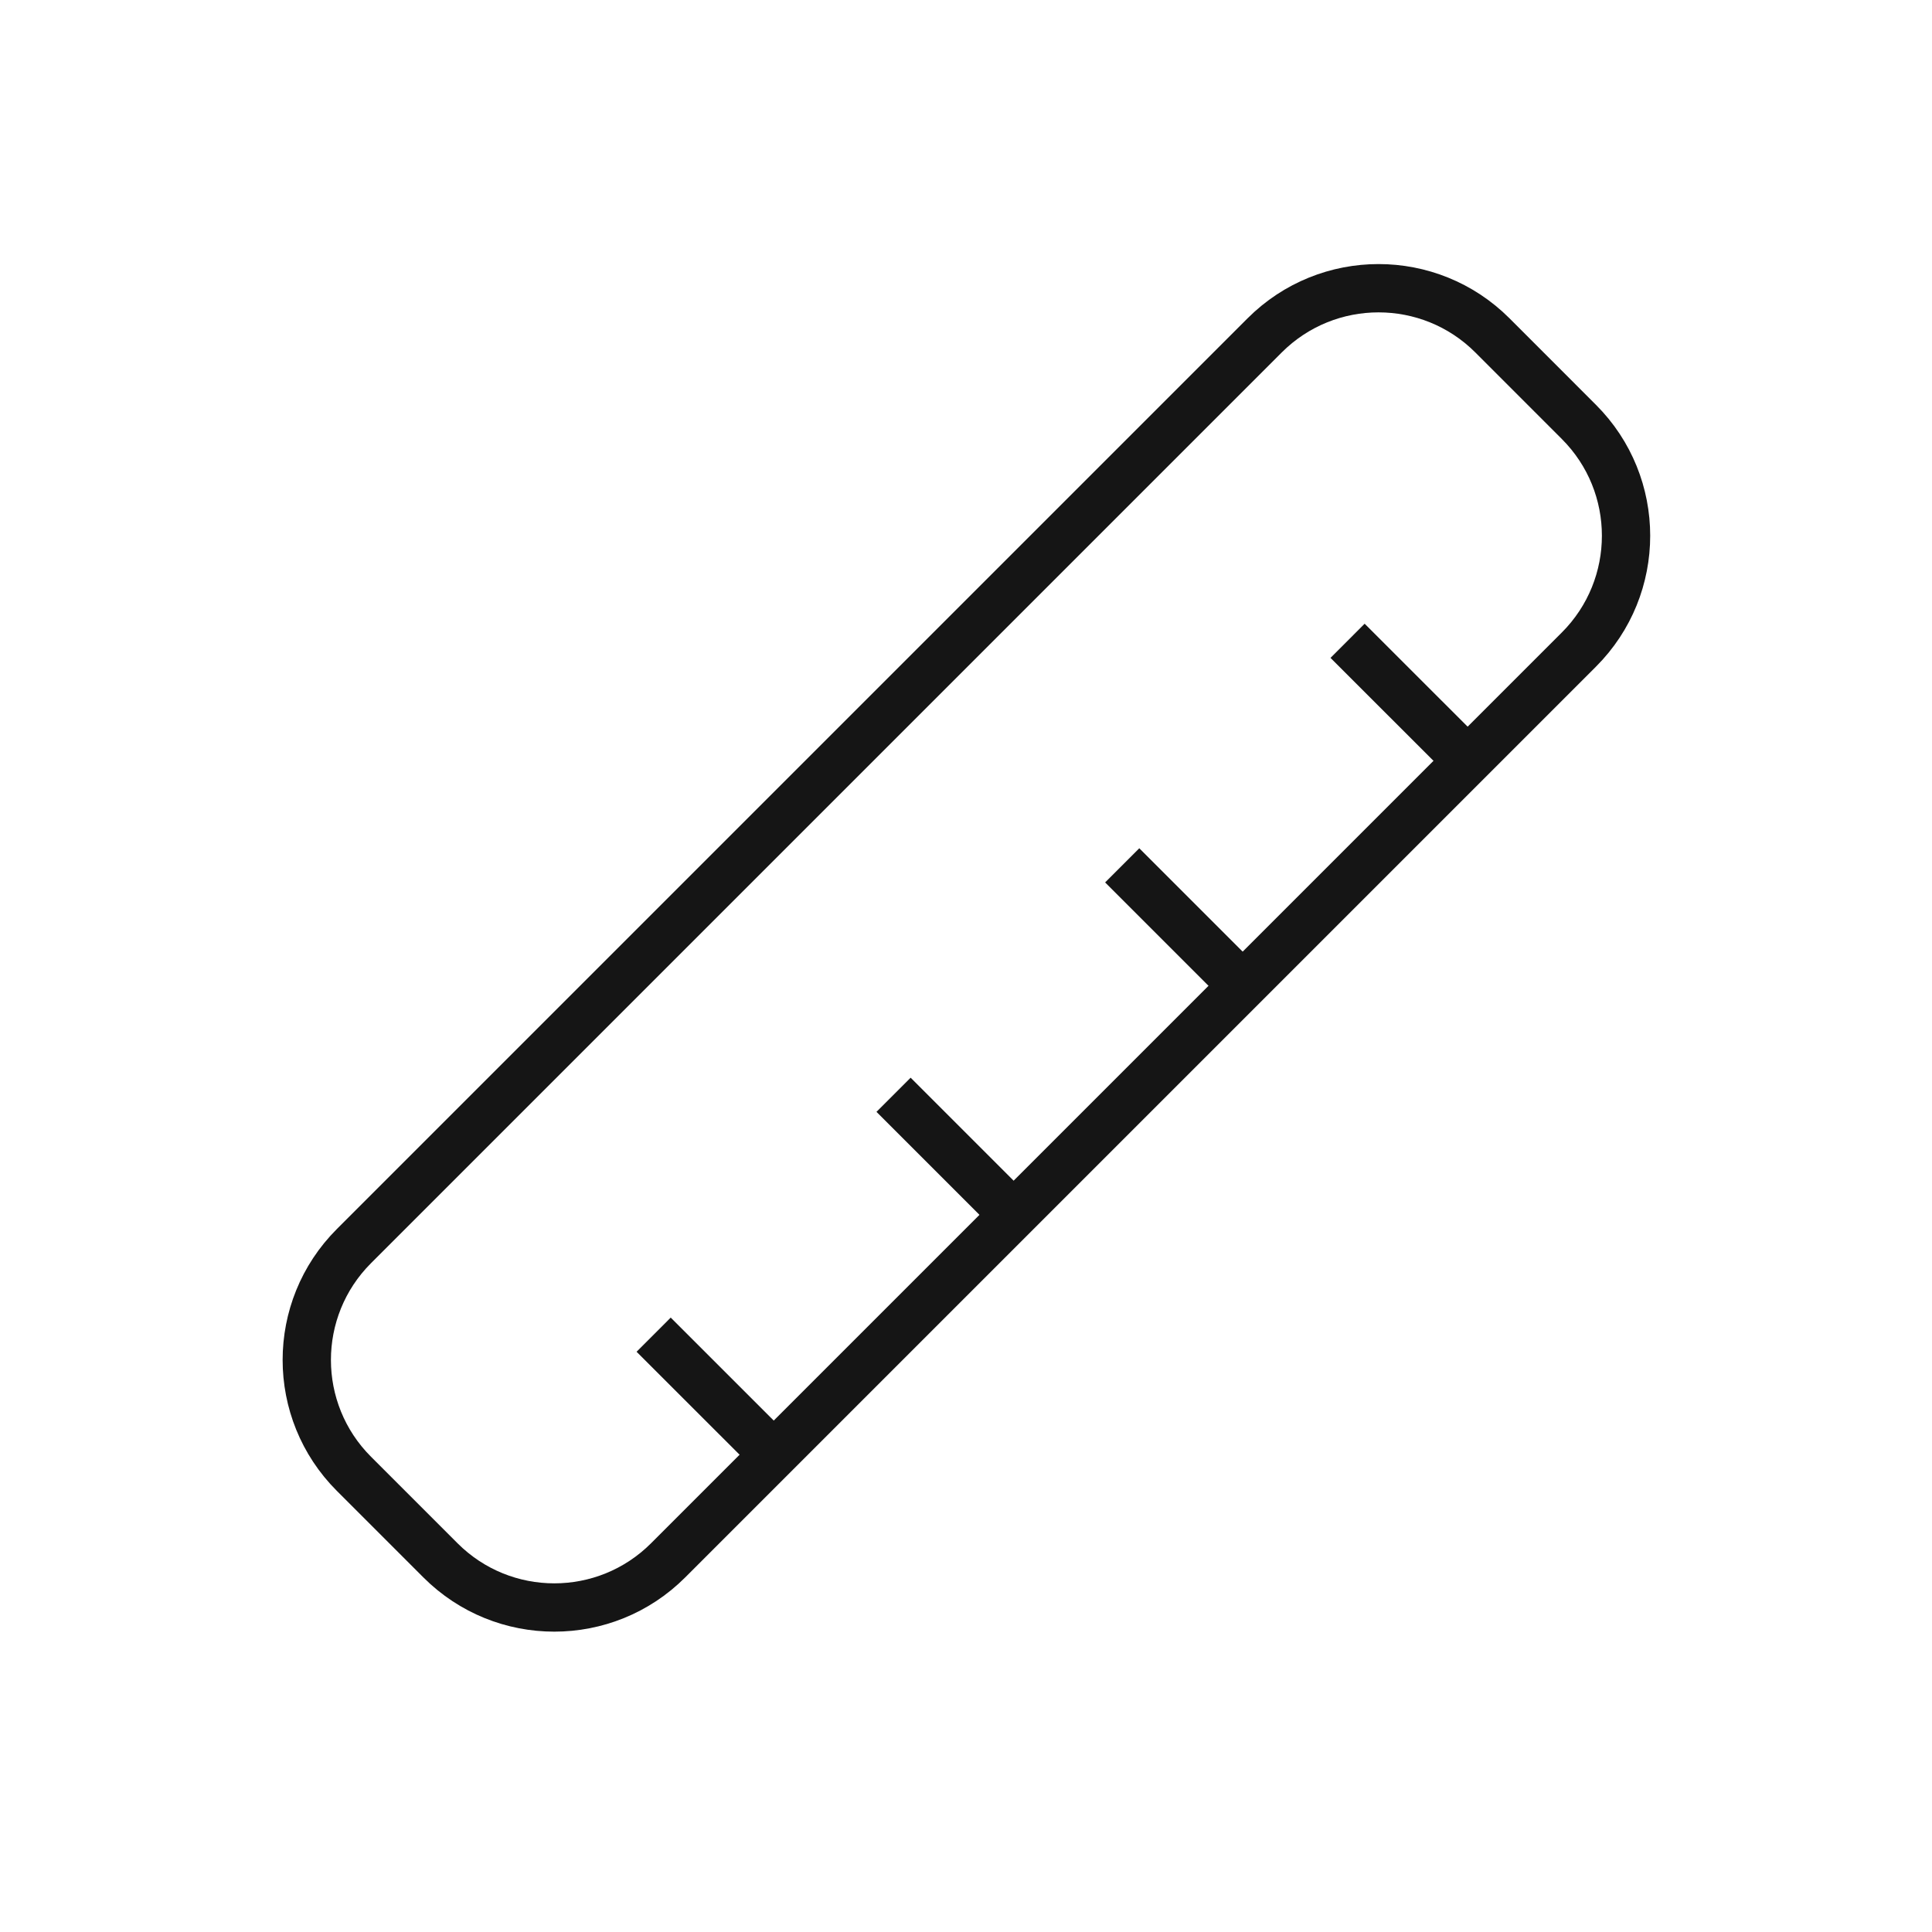 <svg width="40" height="40" viewBox="0 0 40 40" fill="none" xmlns="http://www.w3.org/2000/svg">
<path d="M26.184 6.943L7.328 25.799C6.026 27.101 6.026 29.212 7.328 30.514L9.119 32.305C10.421 33.607 12.531 33.607 13.833 32.305L32.689 13.449C33.991 12.147 33.991 10.036 32.689 8.735L30.898 6.943C29.596 5.642 27.486 5.642 26.184 6.943Z" stroke="#151515" strokeWidth="2.5" strokeLinecap="round" strokeLinejoin="round"/>
<path d="M16.017 30.116L13.533 27.633" stroke="#151515" strokeWidth="2.5" strokeLinecap="round" strokeLinejoin="round"/>
<path d="M20.984 25.15L18.5 22.666" stroke="#151515" strokeWidth="2.5" strokeLinecap="round" strokeLinejoin="round"/>
<path d="M25.734 20.416L23.234 17.916" stroke="#151515" strokeWidth="2.5" strokeLinecap="round" strokeLinejoin="round"/>
<path d="M30.384 15.75L27.9 13.267" stroke="#151515" strokeWidth="2.5" strokeLinecap="round" strokeLinejoin="round"/>
</svg>
